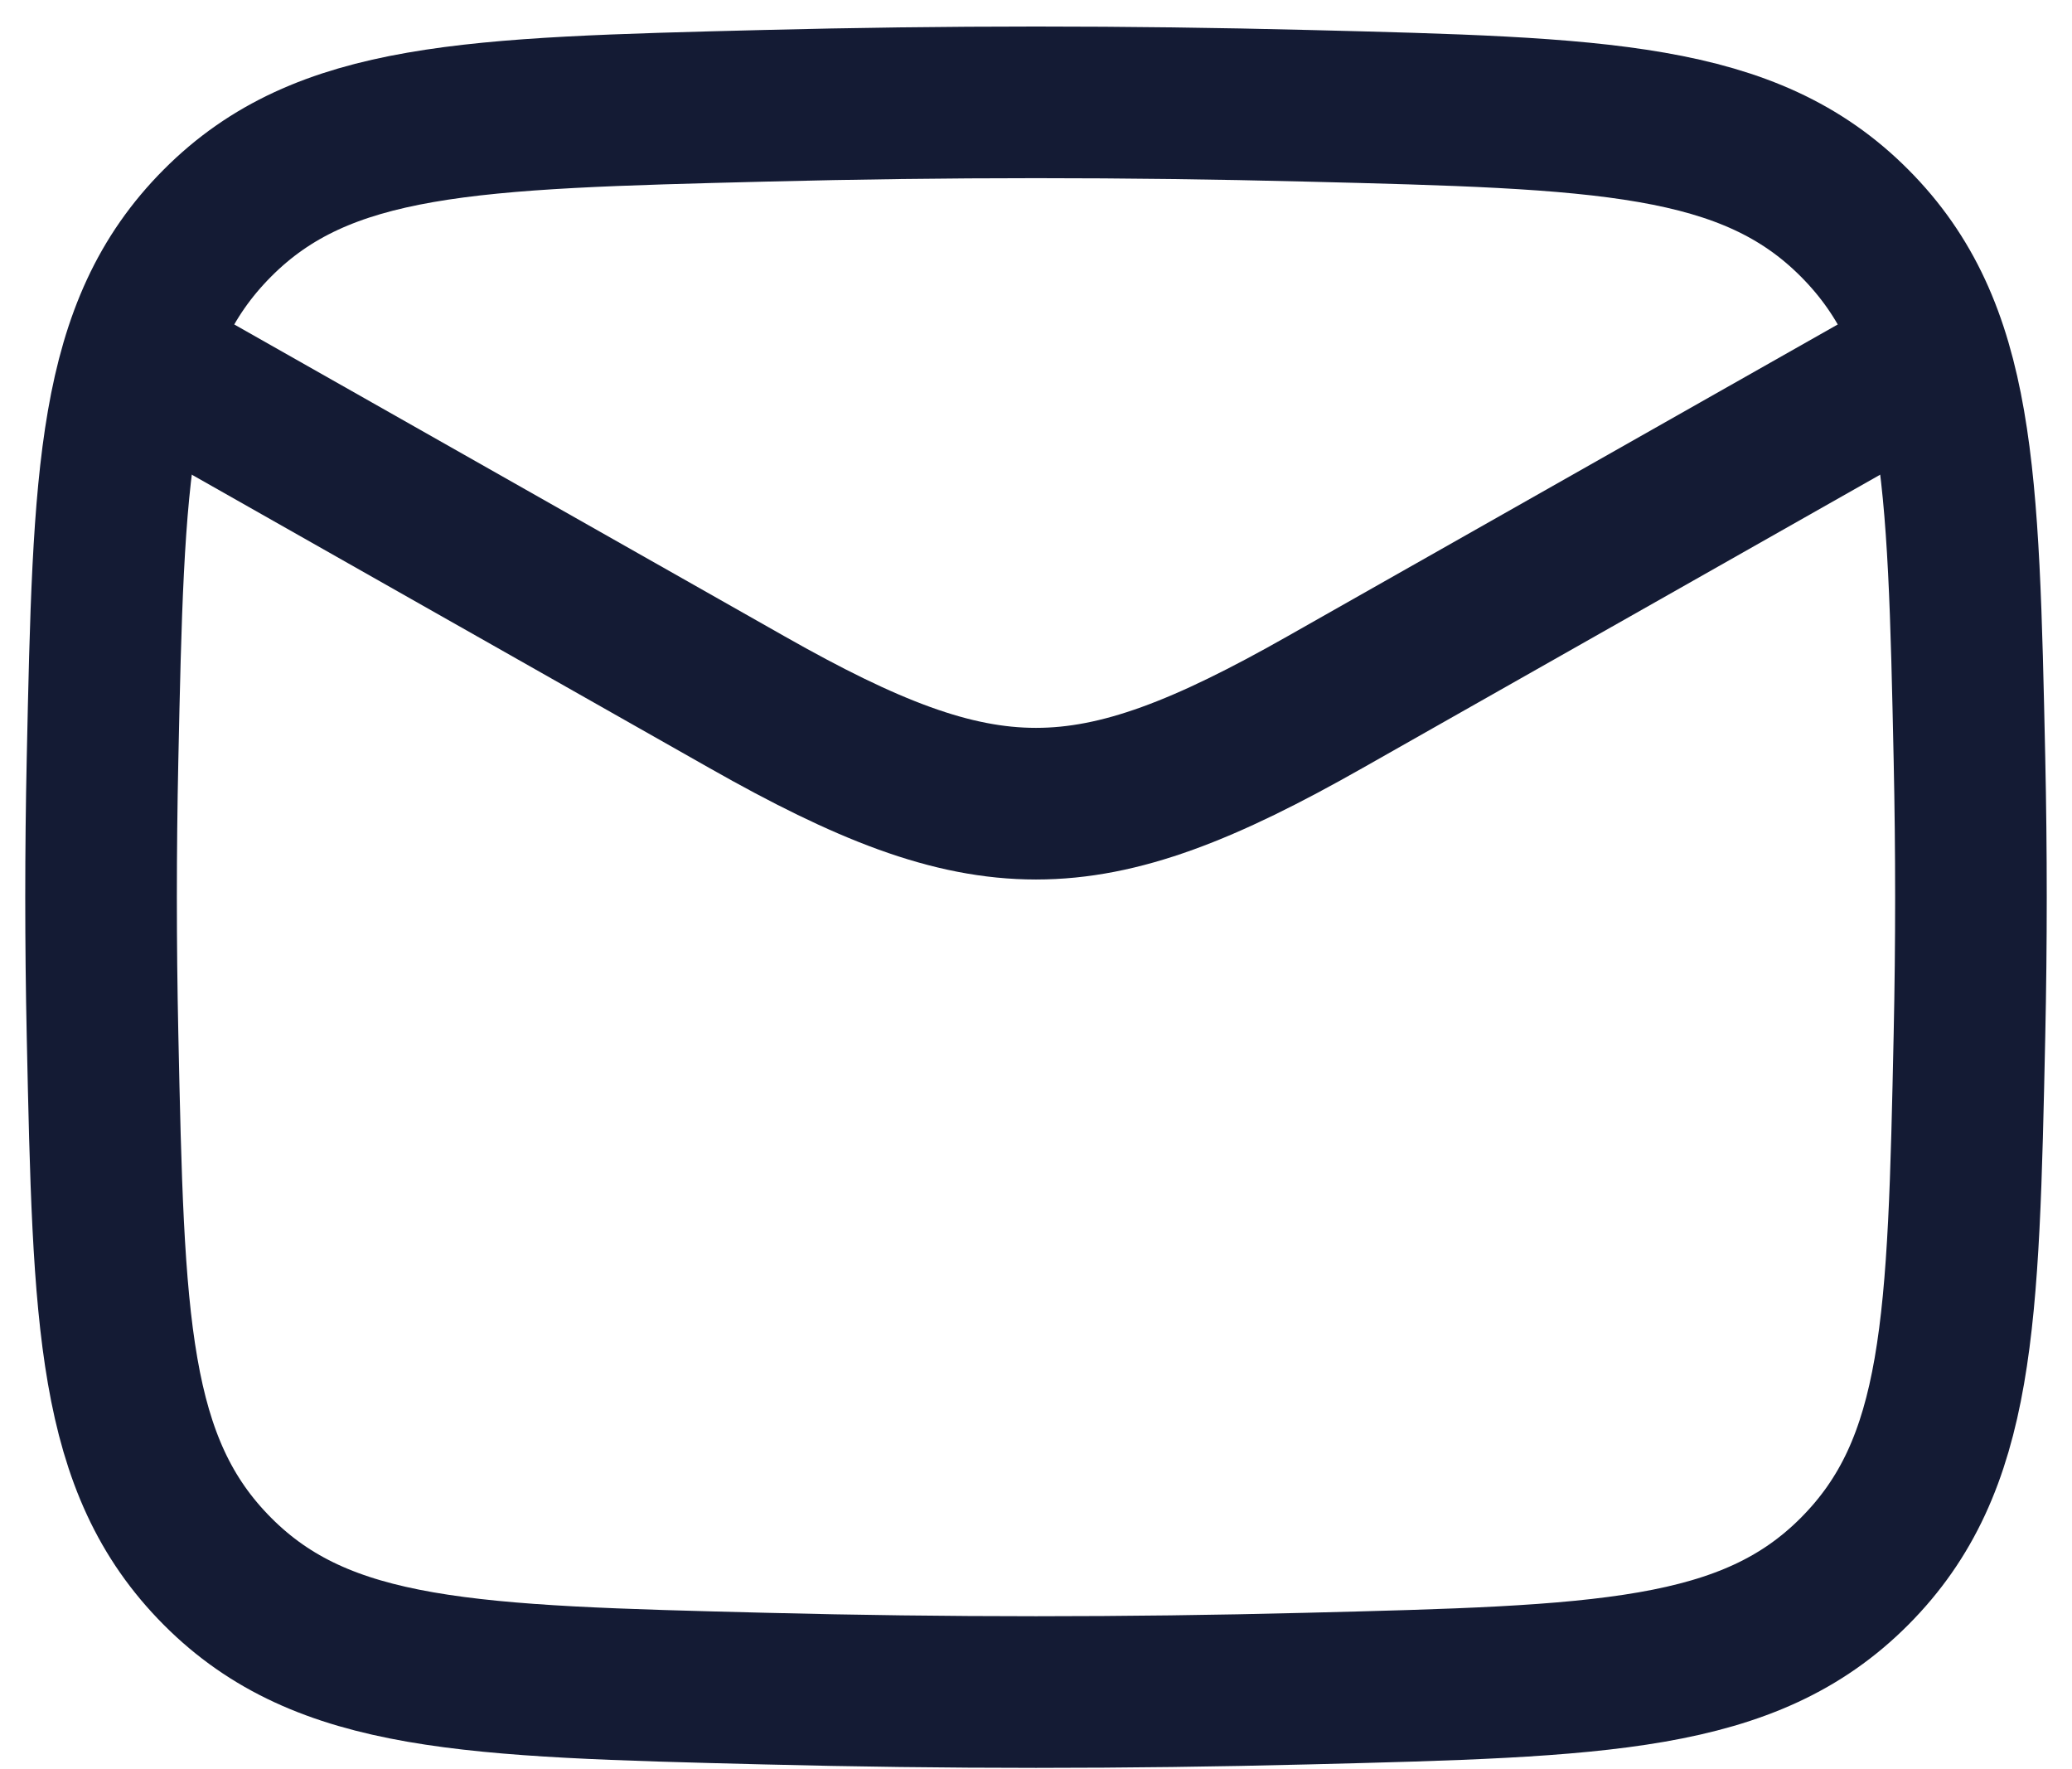 <svg width="41" height="35" viewBox="0 0 41 35" fill="none" xmlns="http://www.w3.org/2000/svg">
<path d="M2 6.65L14.789 13.896C19.504 16.568 21.496 16.568 26.211 13.896L39 6.65" stroke="#141B34" stroke-width="3" stroke-linejoin="round"/>
<path d="M2.029 20.48C2.15 26.151 2.211 28.987 4.303 31.087C6.396 33.188 9.308 33.261 15.133 33.407C18.723 33.498 22.277 33.498 25.867 33.407C31.692 33.261 34.604 33.188 36.697 31.087C38.789 28.987 38.85 26.151 38.971 20.48C39.01 18.656 39.01 16.843 38.971 15.02C38.85 9.349 38.789 6.513 36.697 4.413C34.604 2.312 31.692 2.239 25.867 2.093C22.277 2.002 18.723 2.002 15.133 2.093C9.308 2.239 6.396 2.312 4.303 4.413C2.211 6.513 2.15 9.349 2.029 15.02C1.99 16.843 1.99 18.656 2.029 20.48Z" stroke="#141B34" stroke-width="3" stroke-linejoin="round"/>
</svg>
